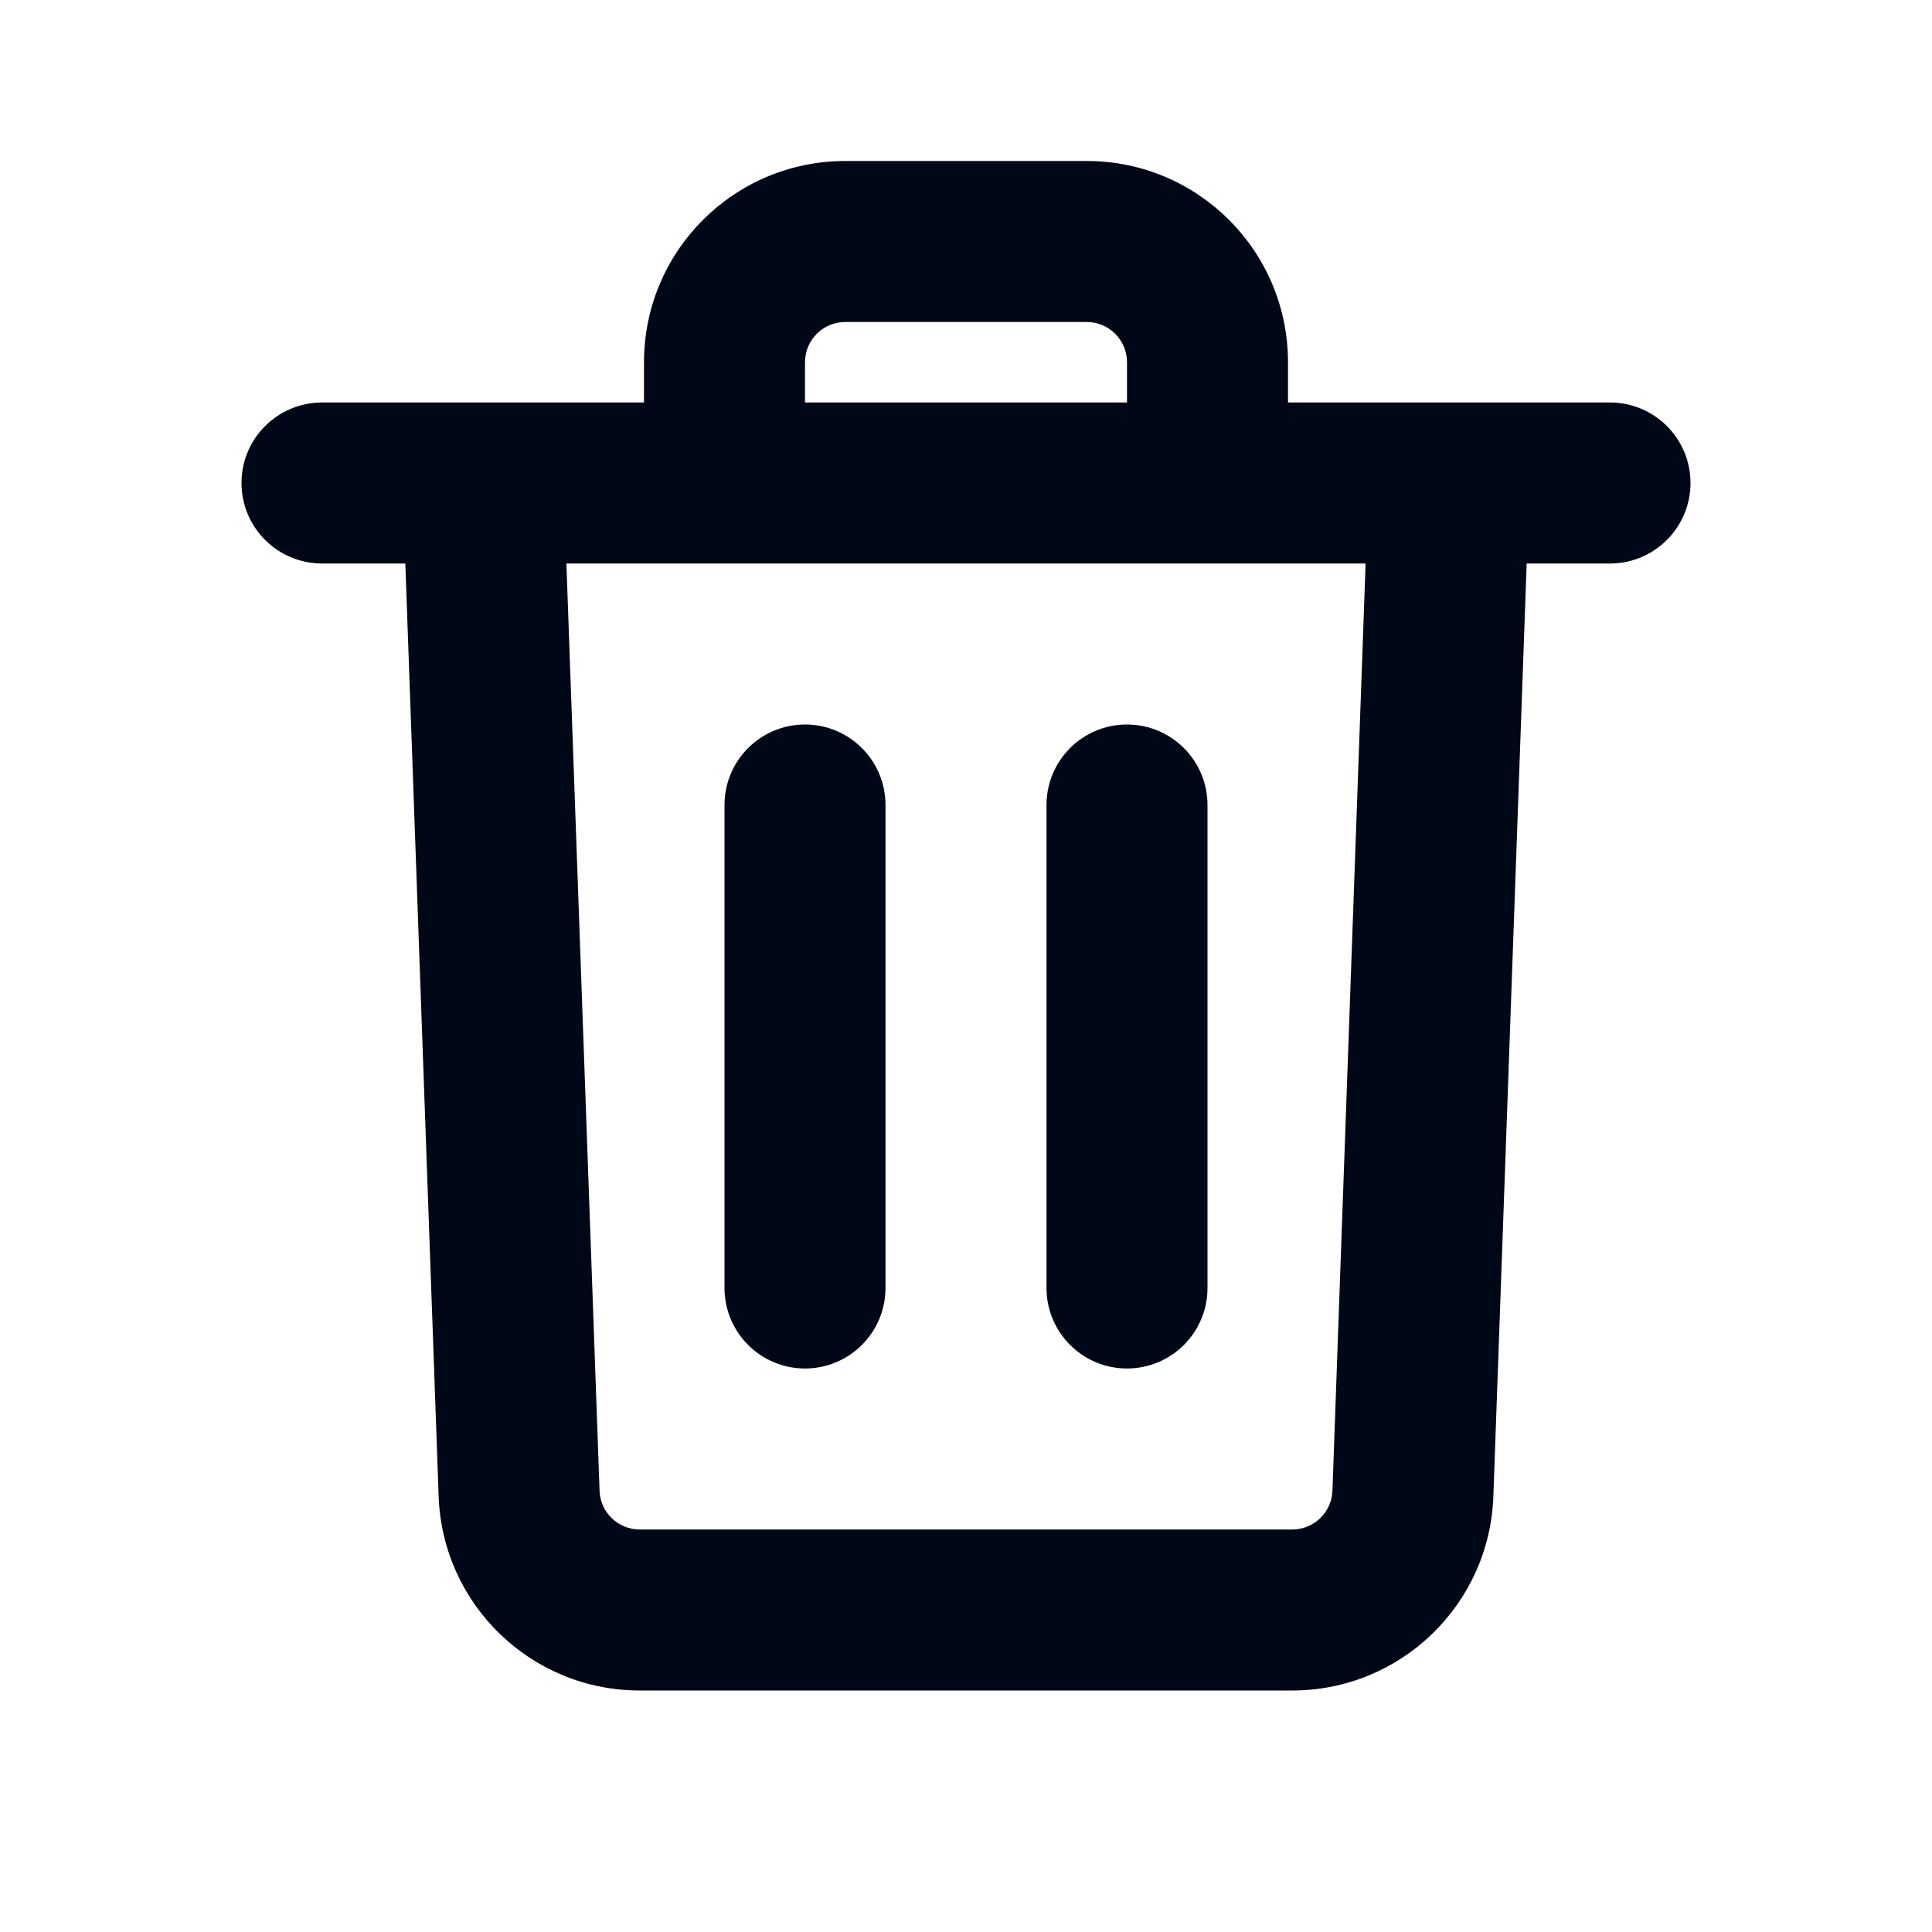 <svg width="24" height="24" viewBox="0 0 24 24" fill="none" xmlns="http://www.w3.org/2000/svg">
<path fill-rule="evenodd" clip-rule="evenodd" d="M10.5 2C9.119 2 8 3.119 8 4.5V5H4C3.448 5 3 5.448 3 6C3 6.552 3.448 7 4 7H5.035L5.449 18.589C5.497 19.934 6.601 21 7.947 21H16.053C17.399 21 18.503 19.934 18.551 18.589L18.965 7H20C20.552 7 21 6.552 21 6C21 5.448 20.552 5 20 5H16V4.5C16 3.119 14.881 2 13.5 2H10.5ZM10 4.5C10 4.224 10.224 4 10.5 4H13.5C13.776 4 14 4.224 14 4.5V5H10V4.5ZM7.448 18.518L7.036 7H16.964L16.552 18.518C16.543 18.787 16.322 19 16.053 19H7.947C7.678 19 7.457 18.787 7.448 18.518ZM11 16V10C11 9.448 10.552 9 10 9C9.448 9 9 9.448 9 10V16C9 16.552 9.448 17 10 17C10.552 17 11 16.552 11 16ZM14 9C14.552 9 15 9.448 15 10V16C15 16.552 14.552 17 14 17C13.448 17 13 16.552 13 16V10C13 9.448 13.448 9 14 9Z" fill="#000716"/>
</svg>
